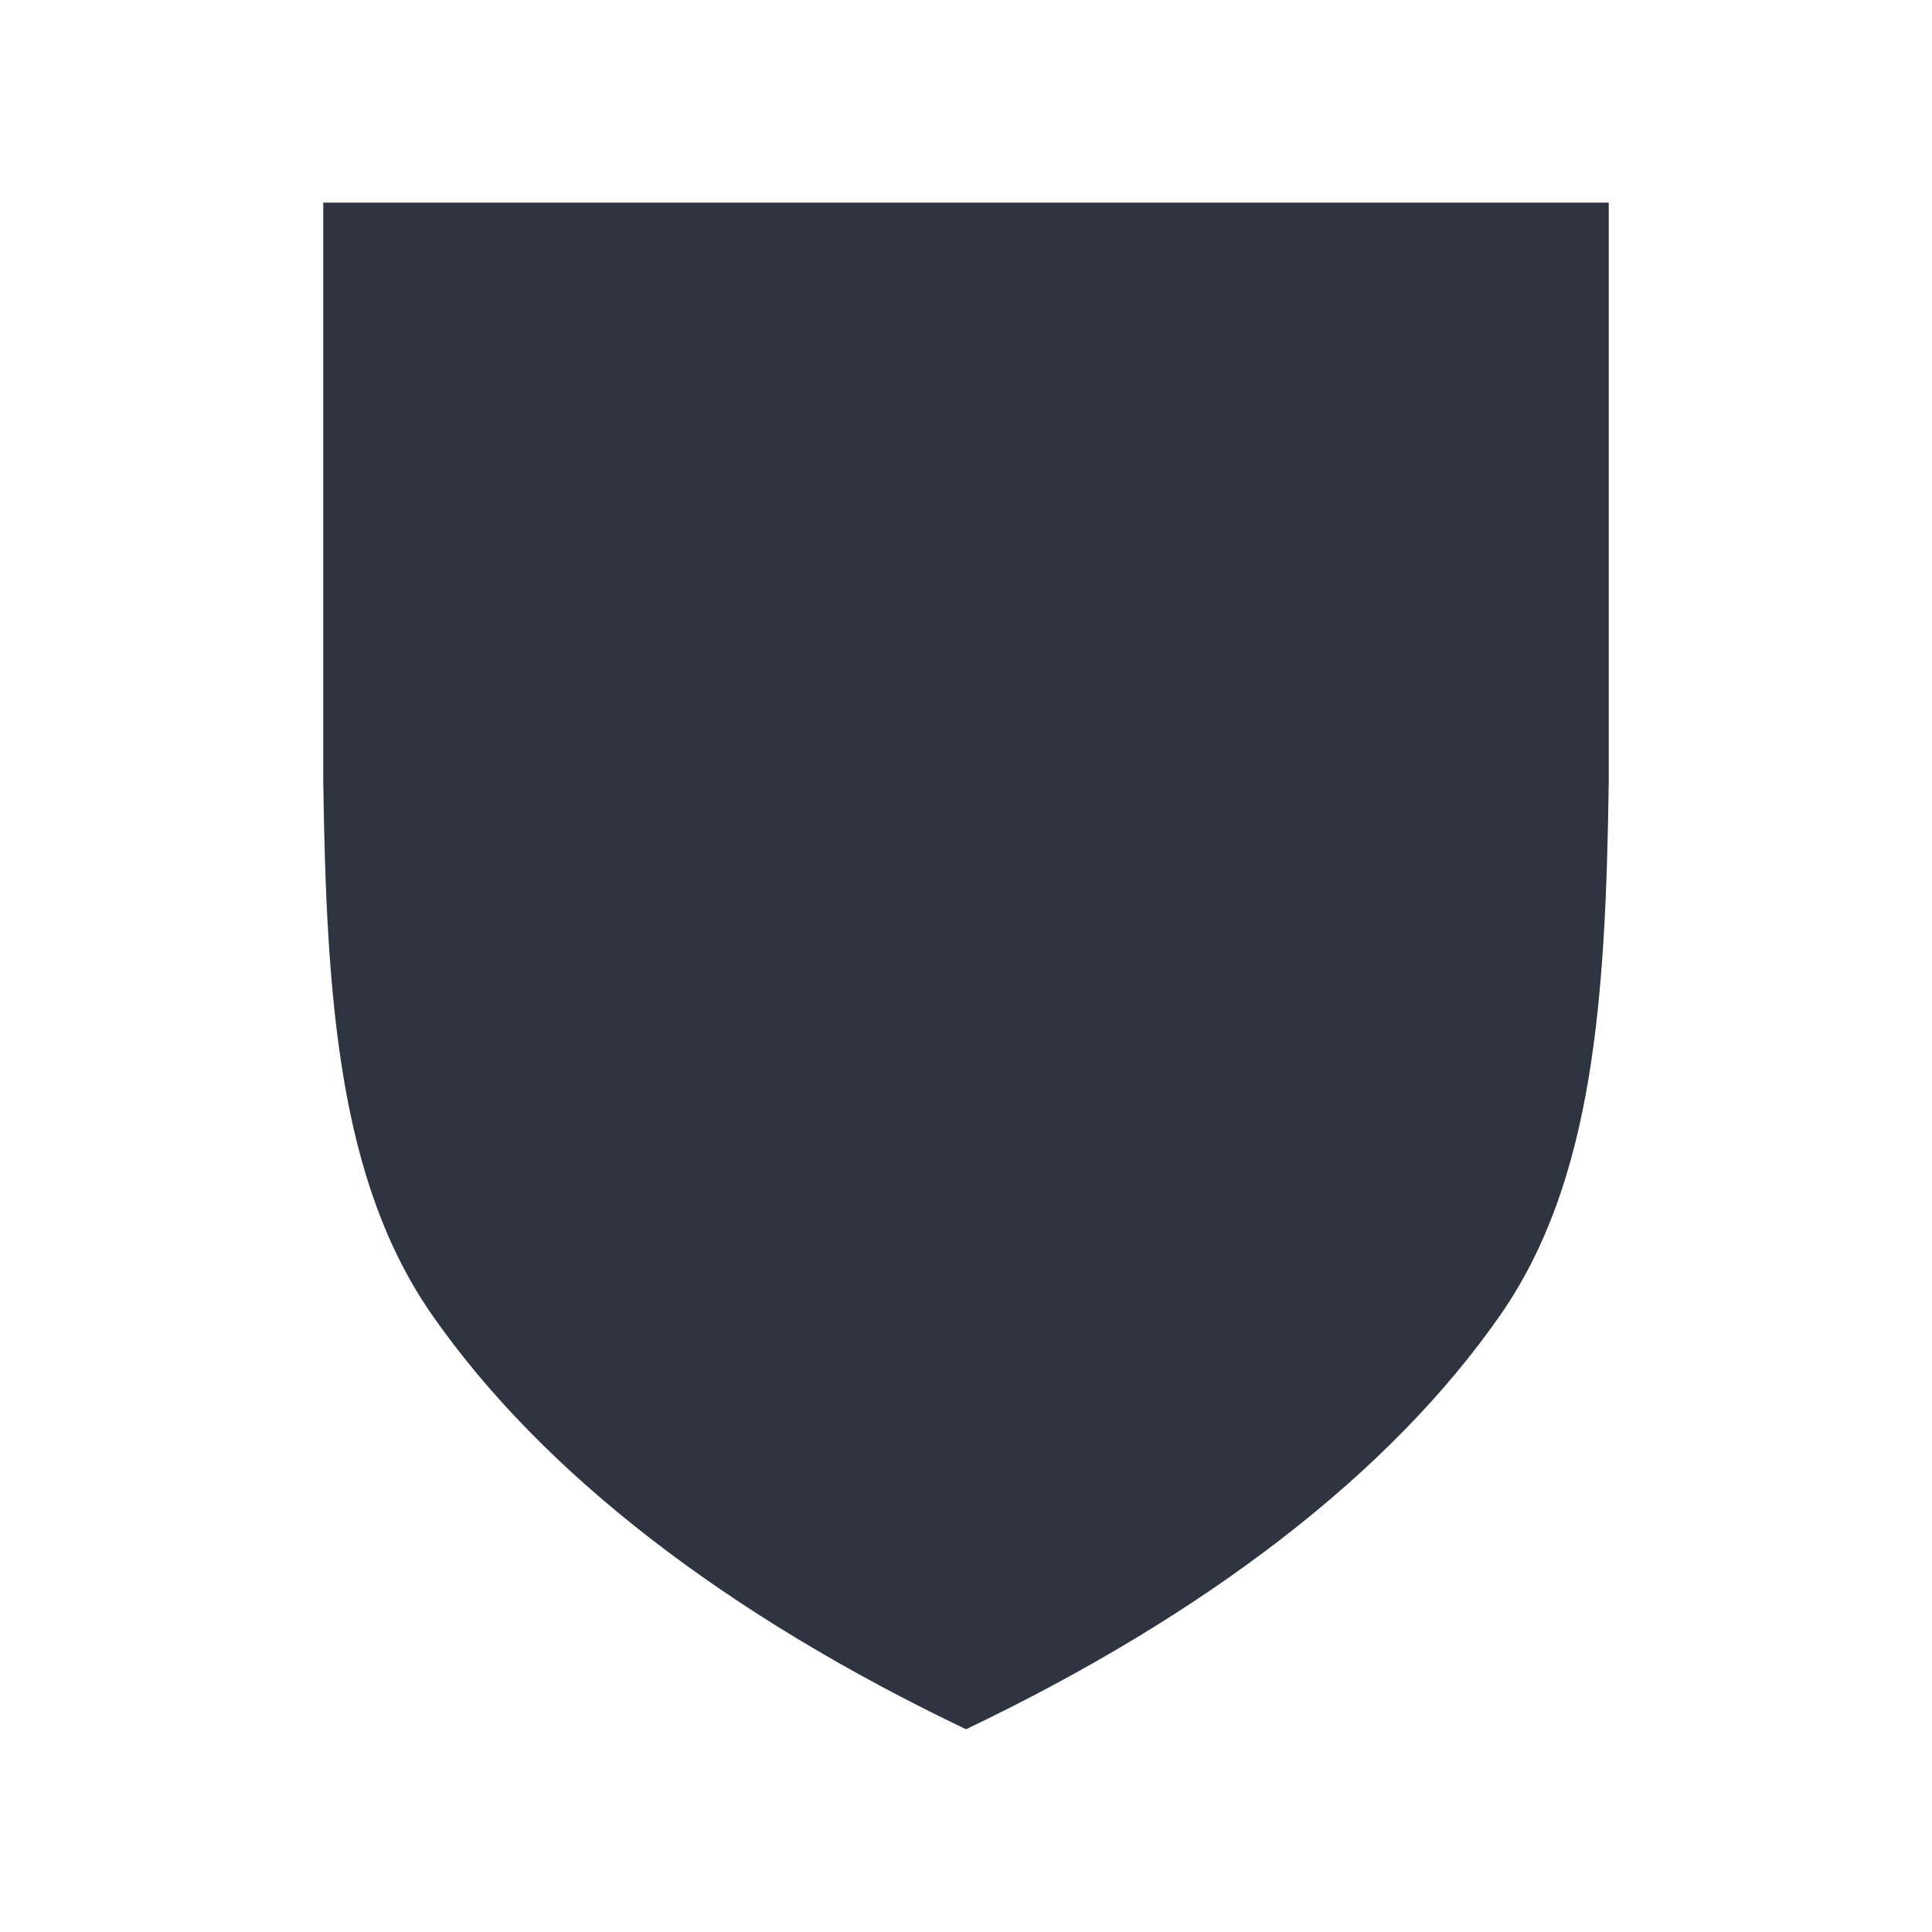 <svg width="16" height="16" version="1.1" xmlns="http://www.w3.org/2000/svg">
 <defs>
  <style id="current-color-scheme" type="text/css">.ColorScheme-Text {
                color:#232629;
            }</style>
 </defs>
 <path d="m2.677 1.678v4.794c0.026 1.808 0.131 3.305 0.896 4.41 0.921 1.326 2.453 2.496 4.427 3.439 1.97-0.941 3.511-2.112 4.431-3.439 0.764-1.105 0.867-2.602 0.892-4.41v-4.794" fill="#2e3440" stroke-width=".458"/>
</svg>
